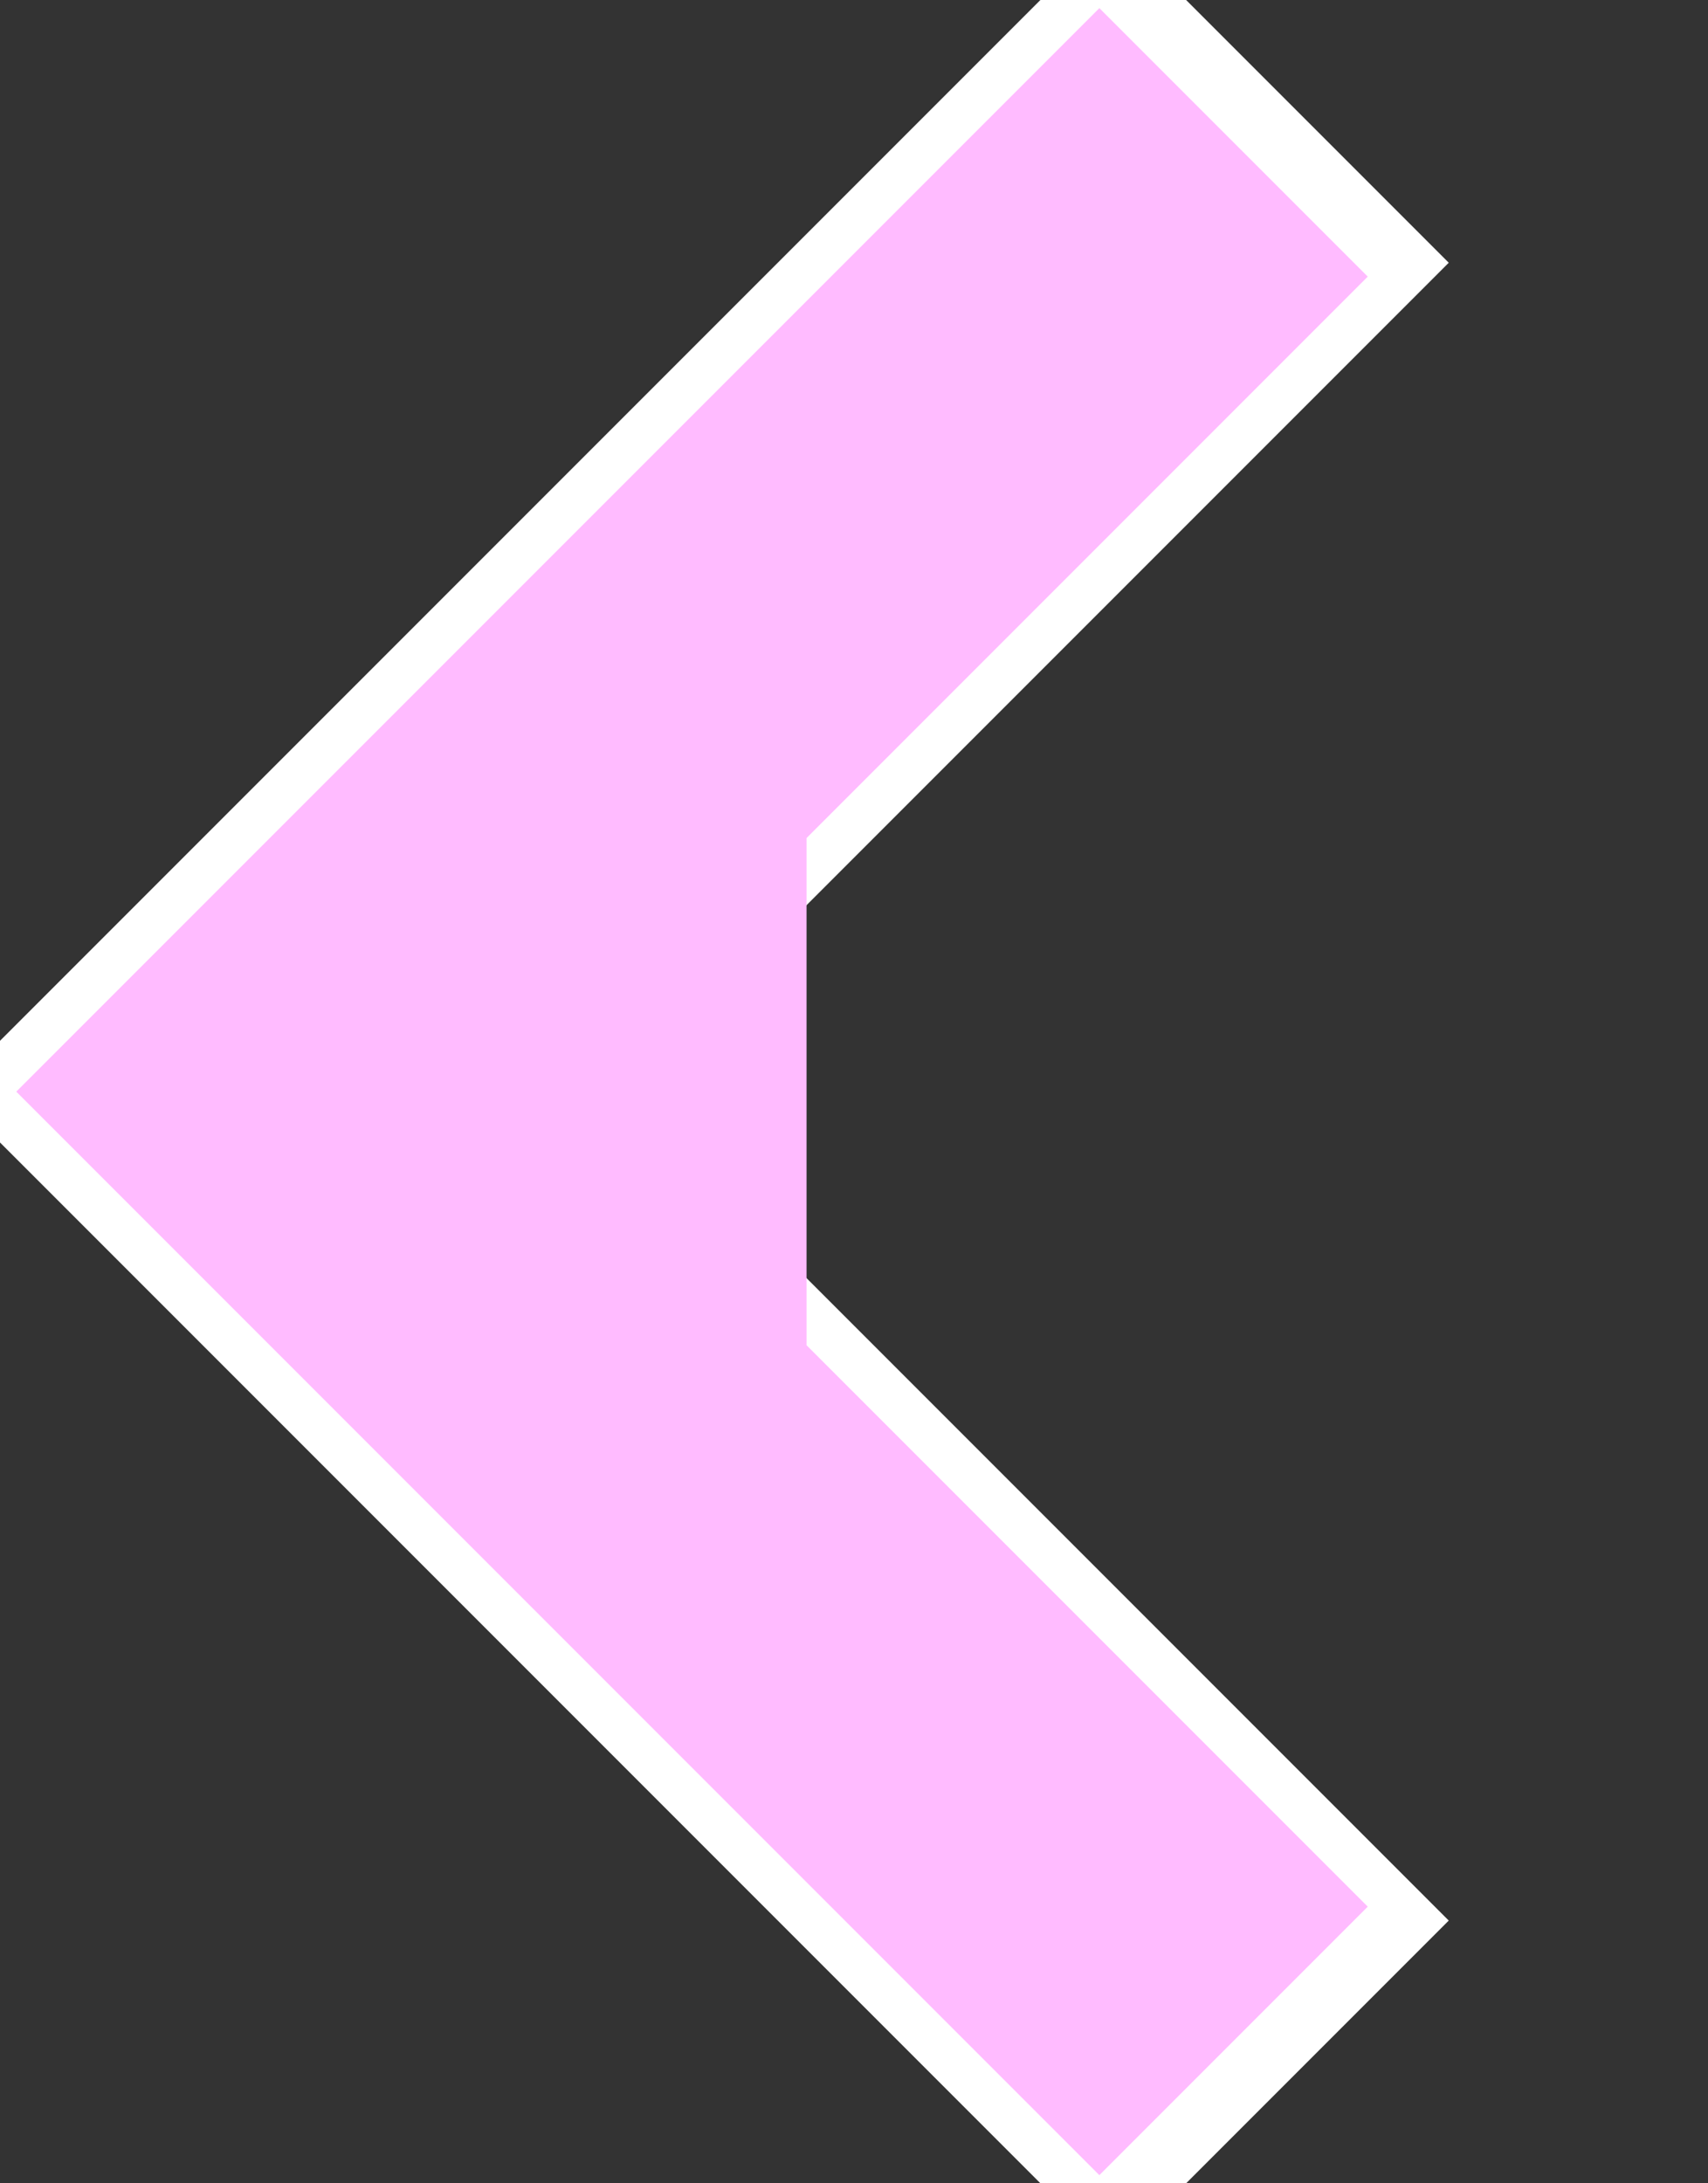 <svg xmlns="http://www.w3.org/2000/svg" preserveAspectRatio="none" viewBox="0 0 18 23">
<rect x="0" y="0" width="18" height="23" fill="#333333" stroke="none"/>
<polyline stroke="white" stroke-width="5px" fill="none" points="13.5,1 3,11.5 13.5,22"/>
<polyline stroke="#FBF" stroke-width="4px" fill="none" points="13,1.5 3,11.5 13,21.5 6.5,15 6.5,8"/>
</svg>

